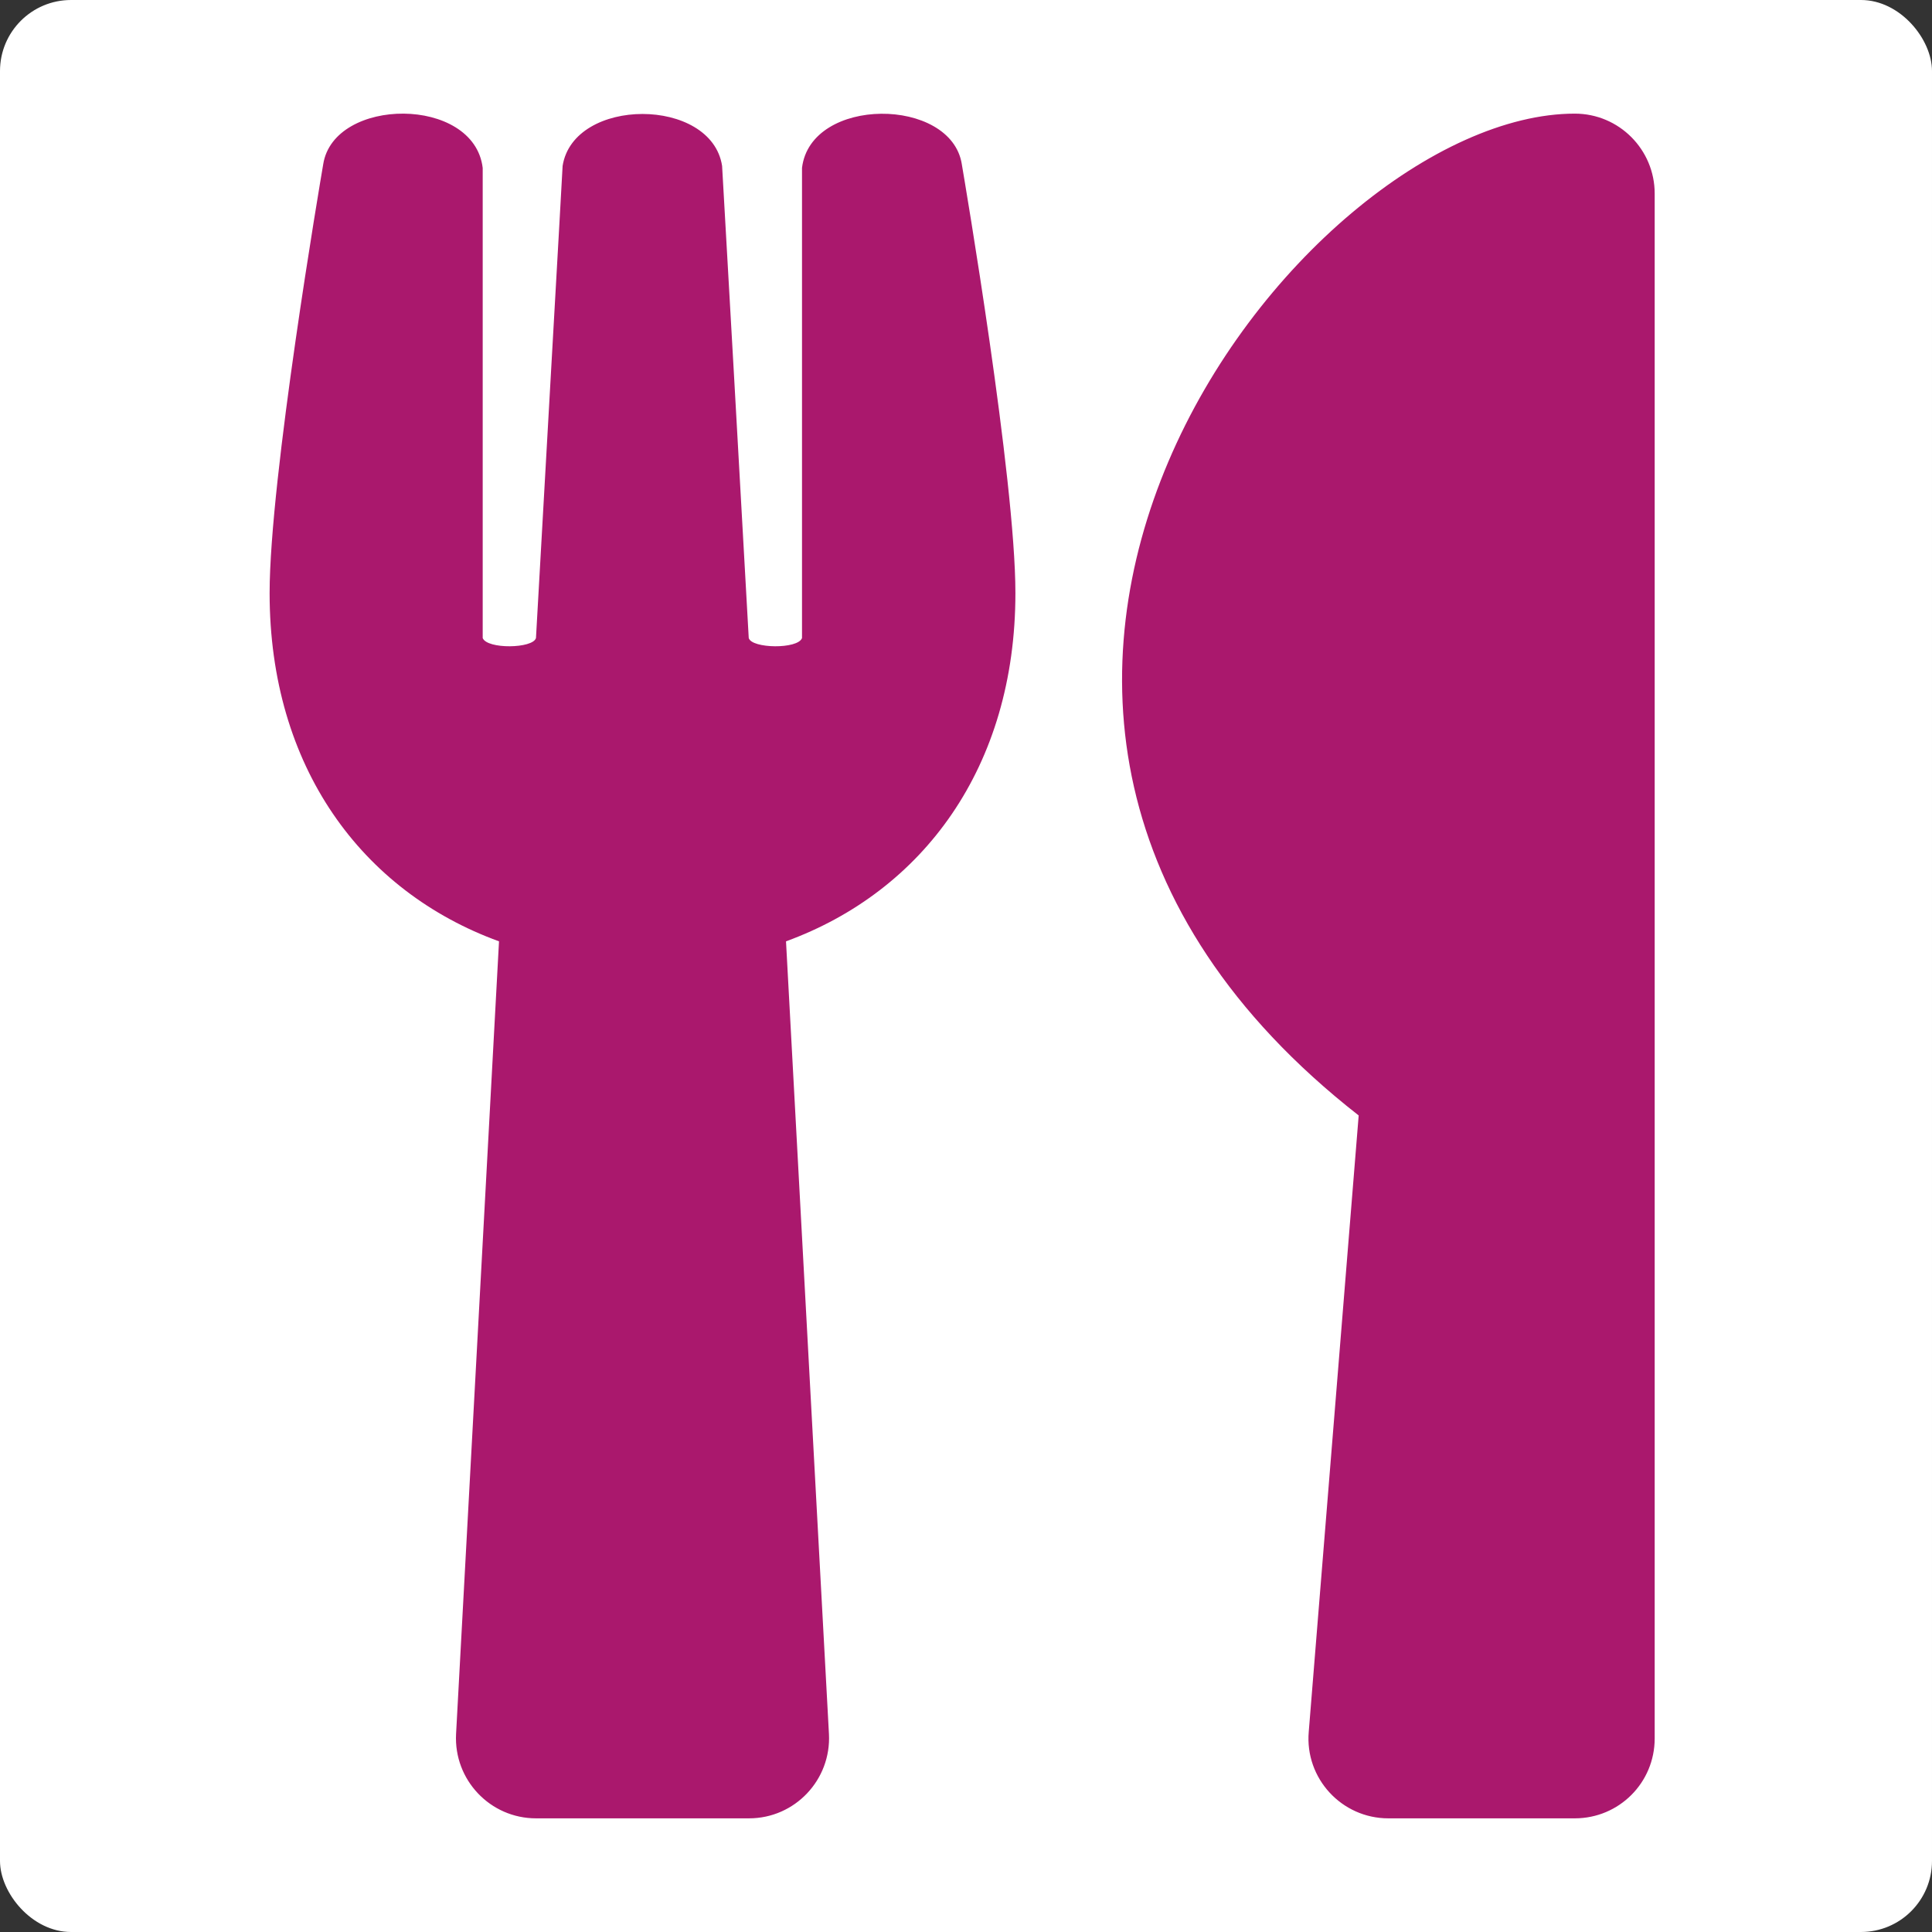 <svg xmlns="http://www.w3.org/2000/svg" viewBox="0 0 136 136" height="136" width="136"><rect x="0" y="0" width="136" height="136" fill="#333333" stroke="none"/><title>eating.svg</title><rect fill="none" x="0" y="0" width="136" height="136"></rect><rect x="0" y="0" width="136" height="136" rx="5" ry="5" fill="#ffffff"></rect><path fill="#aa186d" transform="translate(8 8)" d="m 59.705,3.561 c 0.187,1.102 3.773,22.148 3.773,30.187 0,12.258 -6.516,21 -16.148,24.516 l 3.023,55.805 c 0.164,3.211 -2.391,5.93 -5.625,5.93 H 29.729 c -3.211,0 -5.789,-2.695 -5.625,-5.93 L 27.127,58.264 C 17.471,54.749 10.979,45.983 10.979,33.749 c 0,-8.062 3.586,-29.086 3.773,-30.187 0.75,-4.758 10.617,-4.828 11.227,0.258 V 36.913 c 0.305,0.797 3.539,0.75 3.75,0 0.328,-5.93 1.852,-32.625 1.875,-33.234 0.773,-4.875 10.477,-4.875 11.227,0 0.047,0.633 1.547,27.305 1.875,33.234 0.211,0.75 3.469,0.797 3.75,0 V 3.819 c 0.609,-5.062 10.5,-5.016 11.25,-0.258 z M 87.642,70.522 84.127,113.905 c -0.281,3.281 2.32,6.094 5.602,6.094 h 13.125 c 3.117,0 5.625,-2.508 5.625,-5.625 V 5.624 c 0,-3.094 -2.508,-5.625 -5.625,-5.625 -19.336,0 -51.89,41.836 -15.211,70.523 z"></path></svg>